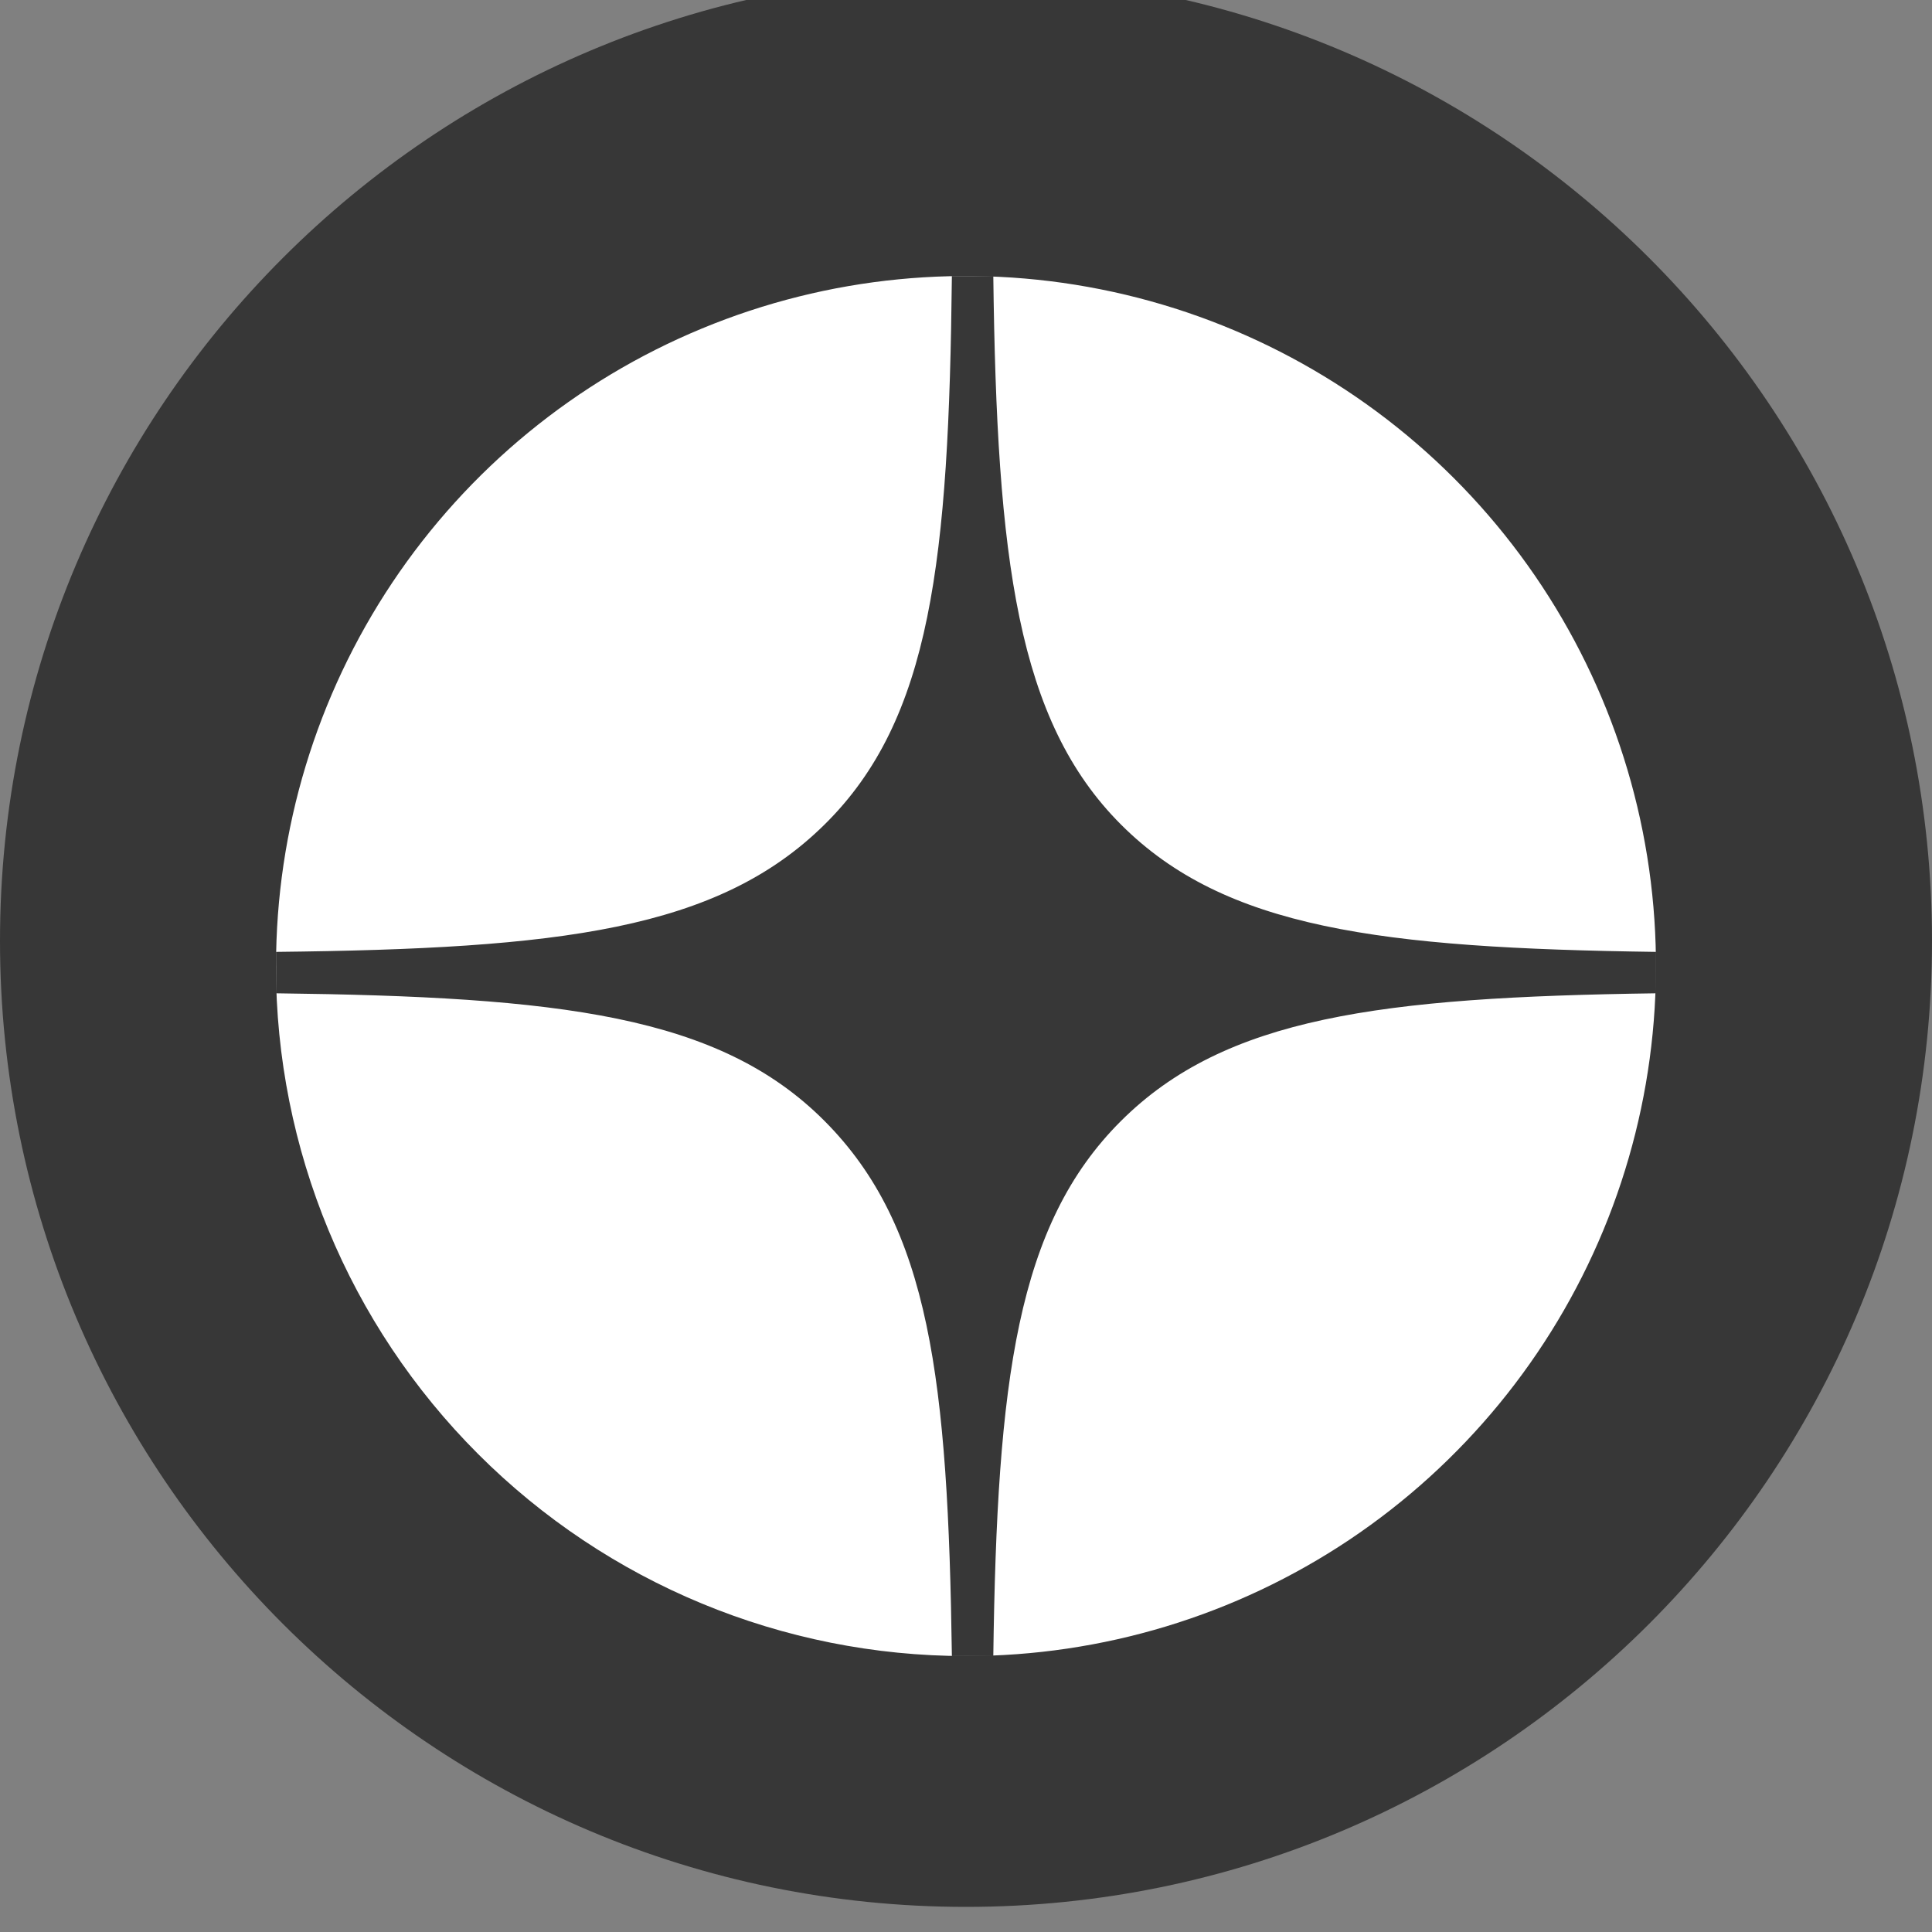 <svg width="23" height="23" xmlns="http://www.w3.org/2000/svg" fill="none">

 <rect width="100%" height="100%" fill="#808080" stroke="none"/>

 <g>
  <title>Layer 1</title>
  <path id="svg_1" fill="#373737" d="m11.5,22.701c6.351,0 11.5,-5.149 11.5,-11.5c0,-6.351 -5.149,-11.5 -11.5,-11.5c-6.351,0 -11.5,5.149 -11.5,11.5c0,6.351 5.149,11.5 11.5,11.5z"/>
  <path id="svg_2" fill="white" d="m3.286,11.5c0,-1.625 0.482,-3.213 1.384,-4.564c0.903,-1.351 2.185,-2.404 3.686,-3.025c1.501,-0.622 3.153,-0.784 4.746,-0.467c1.593,0.317 3.057,1.099 4.206,2.248c1.149,1.149 1.931,2.612 2.248,4.206c0.317,1.593 0.154,3.245 -0.468,4.746c-0.622,1.501 -1.675,2.784 -3.025,3.687c-1.351,0.903 -2.939,1.384 -4.564,1.384c-2.179,0 -4.268,-0.865 -5.808,-2.406c-1.54,-1.54 -2.406,-3.63 -2.406,-5.808l0,0z"/>
  <path id="svg_3" fill="#373737" d="m11.332,3.286c-0.037,3.38 -0.242,5.274 -1.516,6.53c-1.273,1.257 -3.15,1.479 -6.53,1.516l0,0.493c3.38,0.041 5.274,0.259 6.53,1.52c1.257,1.261 1.47,3.084 1.516,6.37l0.493,0c0.045,-3.286 0.279,-5.134 1.52,-6.37c1.24,-1.236 3.084,-1.474 6.37,-1.52l0,-0.493c-3.286,-0.045 -5.134,-0.279 -6.37,-1.516c-1.236,-1.236 -1.478,-3.15 -1.52,-6.53l-0.493,0z" clip-rule="evenodd" fill-rule="evenodd"/>
 </g>
</svg>
